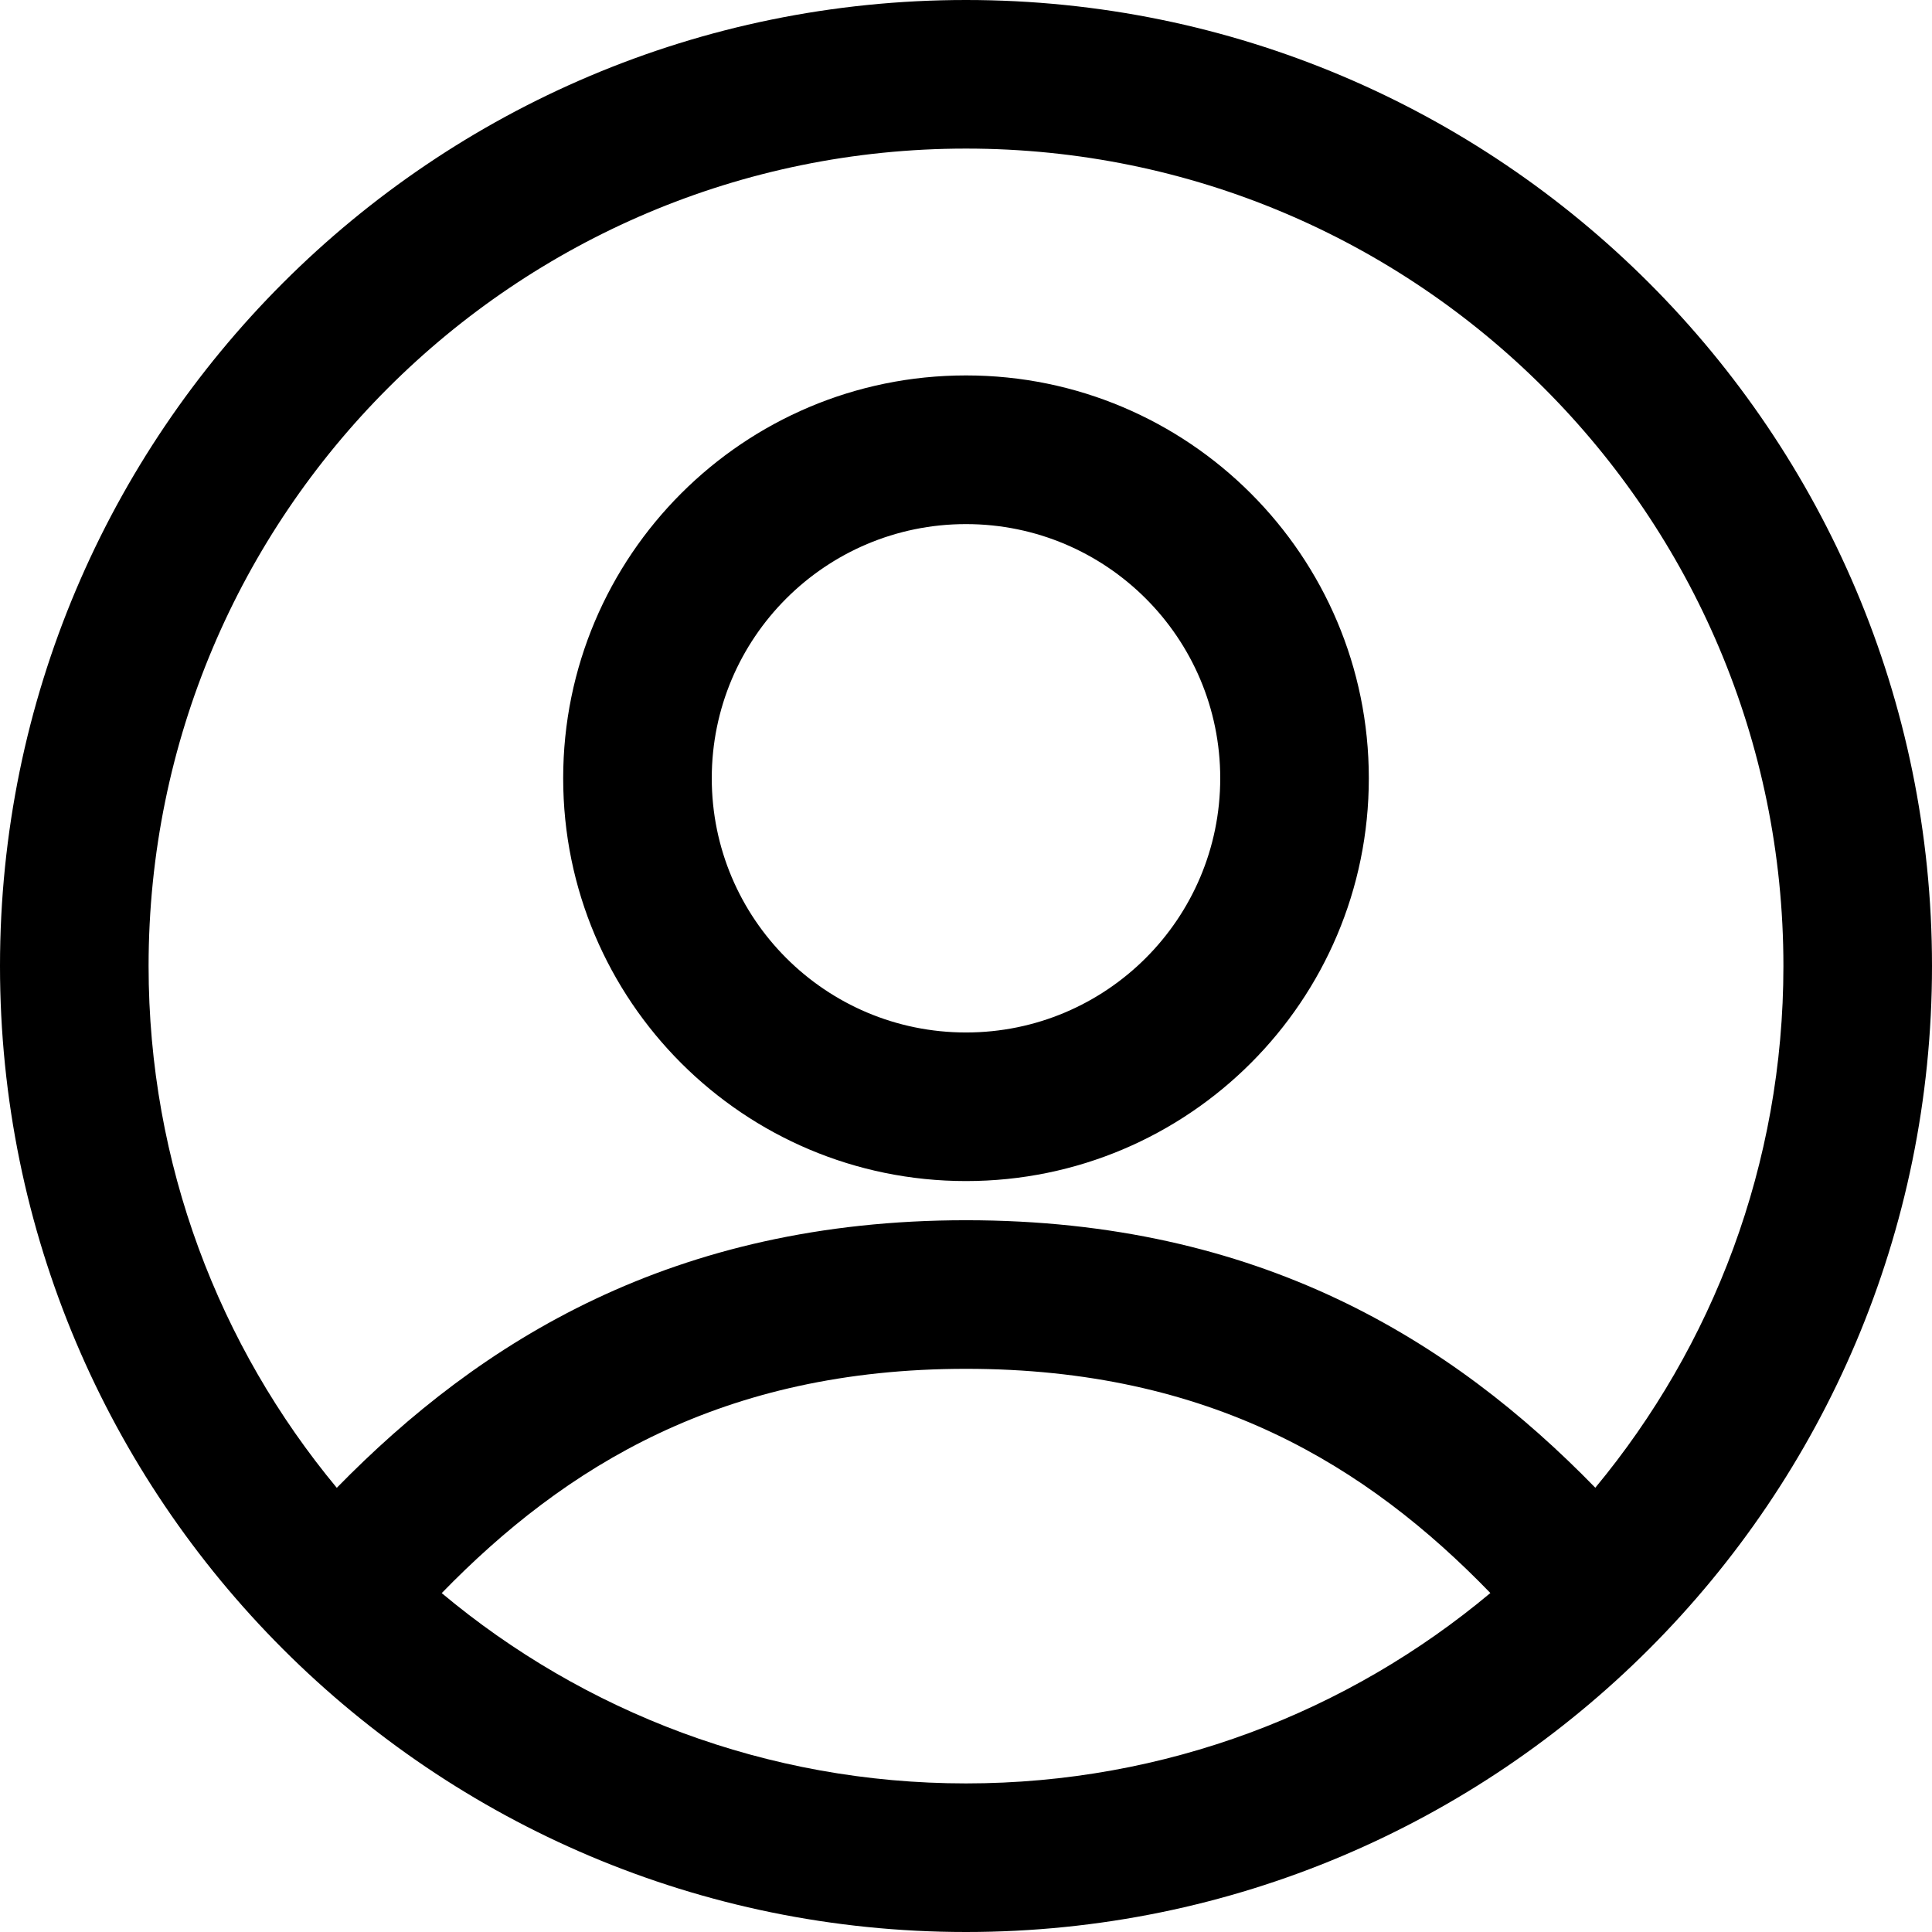 <svg xmlns="http://www.w3.org/2000/svg" viewBox="0 0 22 22" fill="none">
  <path fill-rule="evenodd" clip-rule="evenodd" d="M11 1.692C5.86 1.692 1.692 5.86 1.692 11C1.692 13.259 2.497 15.33 3.835 16.942C5.468 15.272 7.663 13.895 11 13.895C14.336 13.895 16.53 15.261 18.166 16.941C19.503 15.329 20.308 13.258 20.308 11C20.308 5.86 16.14 1.692 11 1.692ZM16.971 18.14C15.568 16.691 13.779 15.587 11 15.587C8.225 15.587 6.434 16.698 5.03 18.141C6.646 19.493 8.728 20.308 11 20.308C13.273 20.308 15.355 19.493 16.971 18.14ZM0 11C0 4.925 4.925 0 11 0C17.075 0 22 4.925 22 11C22 17.075 17.075 22 11 22C4.925 22 0 17.075 0 11ZM11 5.968C9.401 5.968 8.105 7.264 8.105 8.862C8.105 10.461 9.401 11.757 11 11.757C12.599 11.757 13.895 10.461 13.895 8.862C13.895 7.264 12.599 5.968 11 5.968ZM6.413 8.862C6.413 6.329 8.467 4.275 11 4.275C13.533 4.275 15.587 6.329 15.587 8.862C15.587 11.396 13.533 13.449 11 13.449C8.467 13.449 6.413 11.396 6.413 8.862Z" fill="black"/>
</svg>